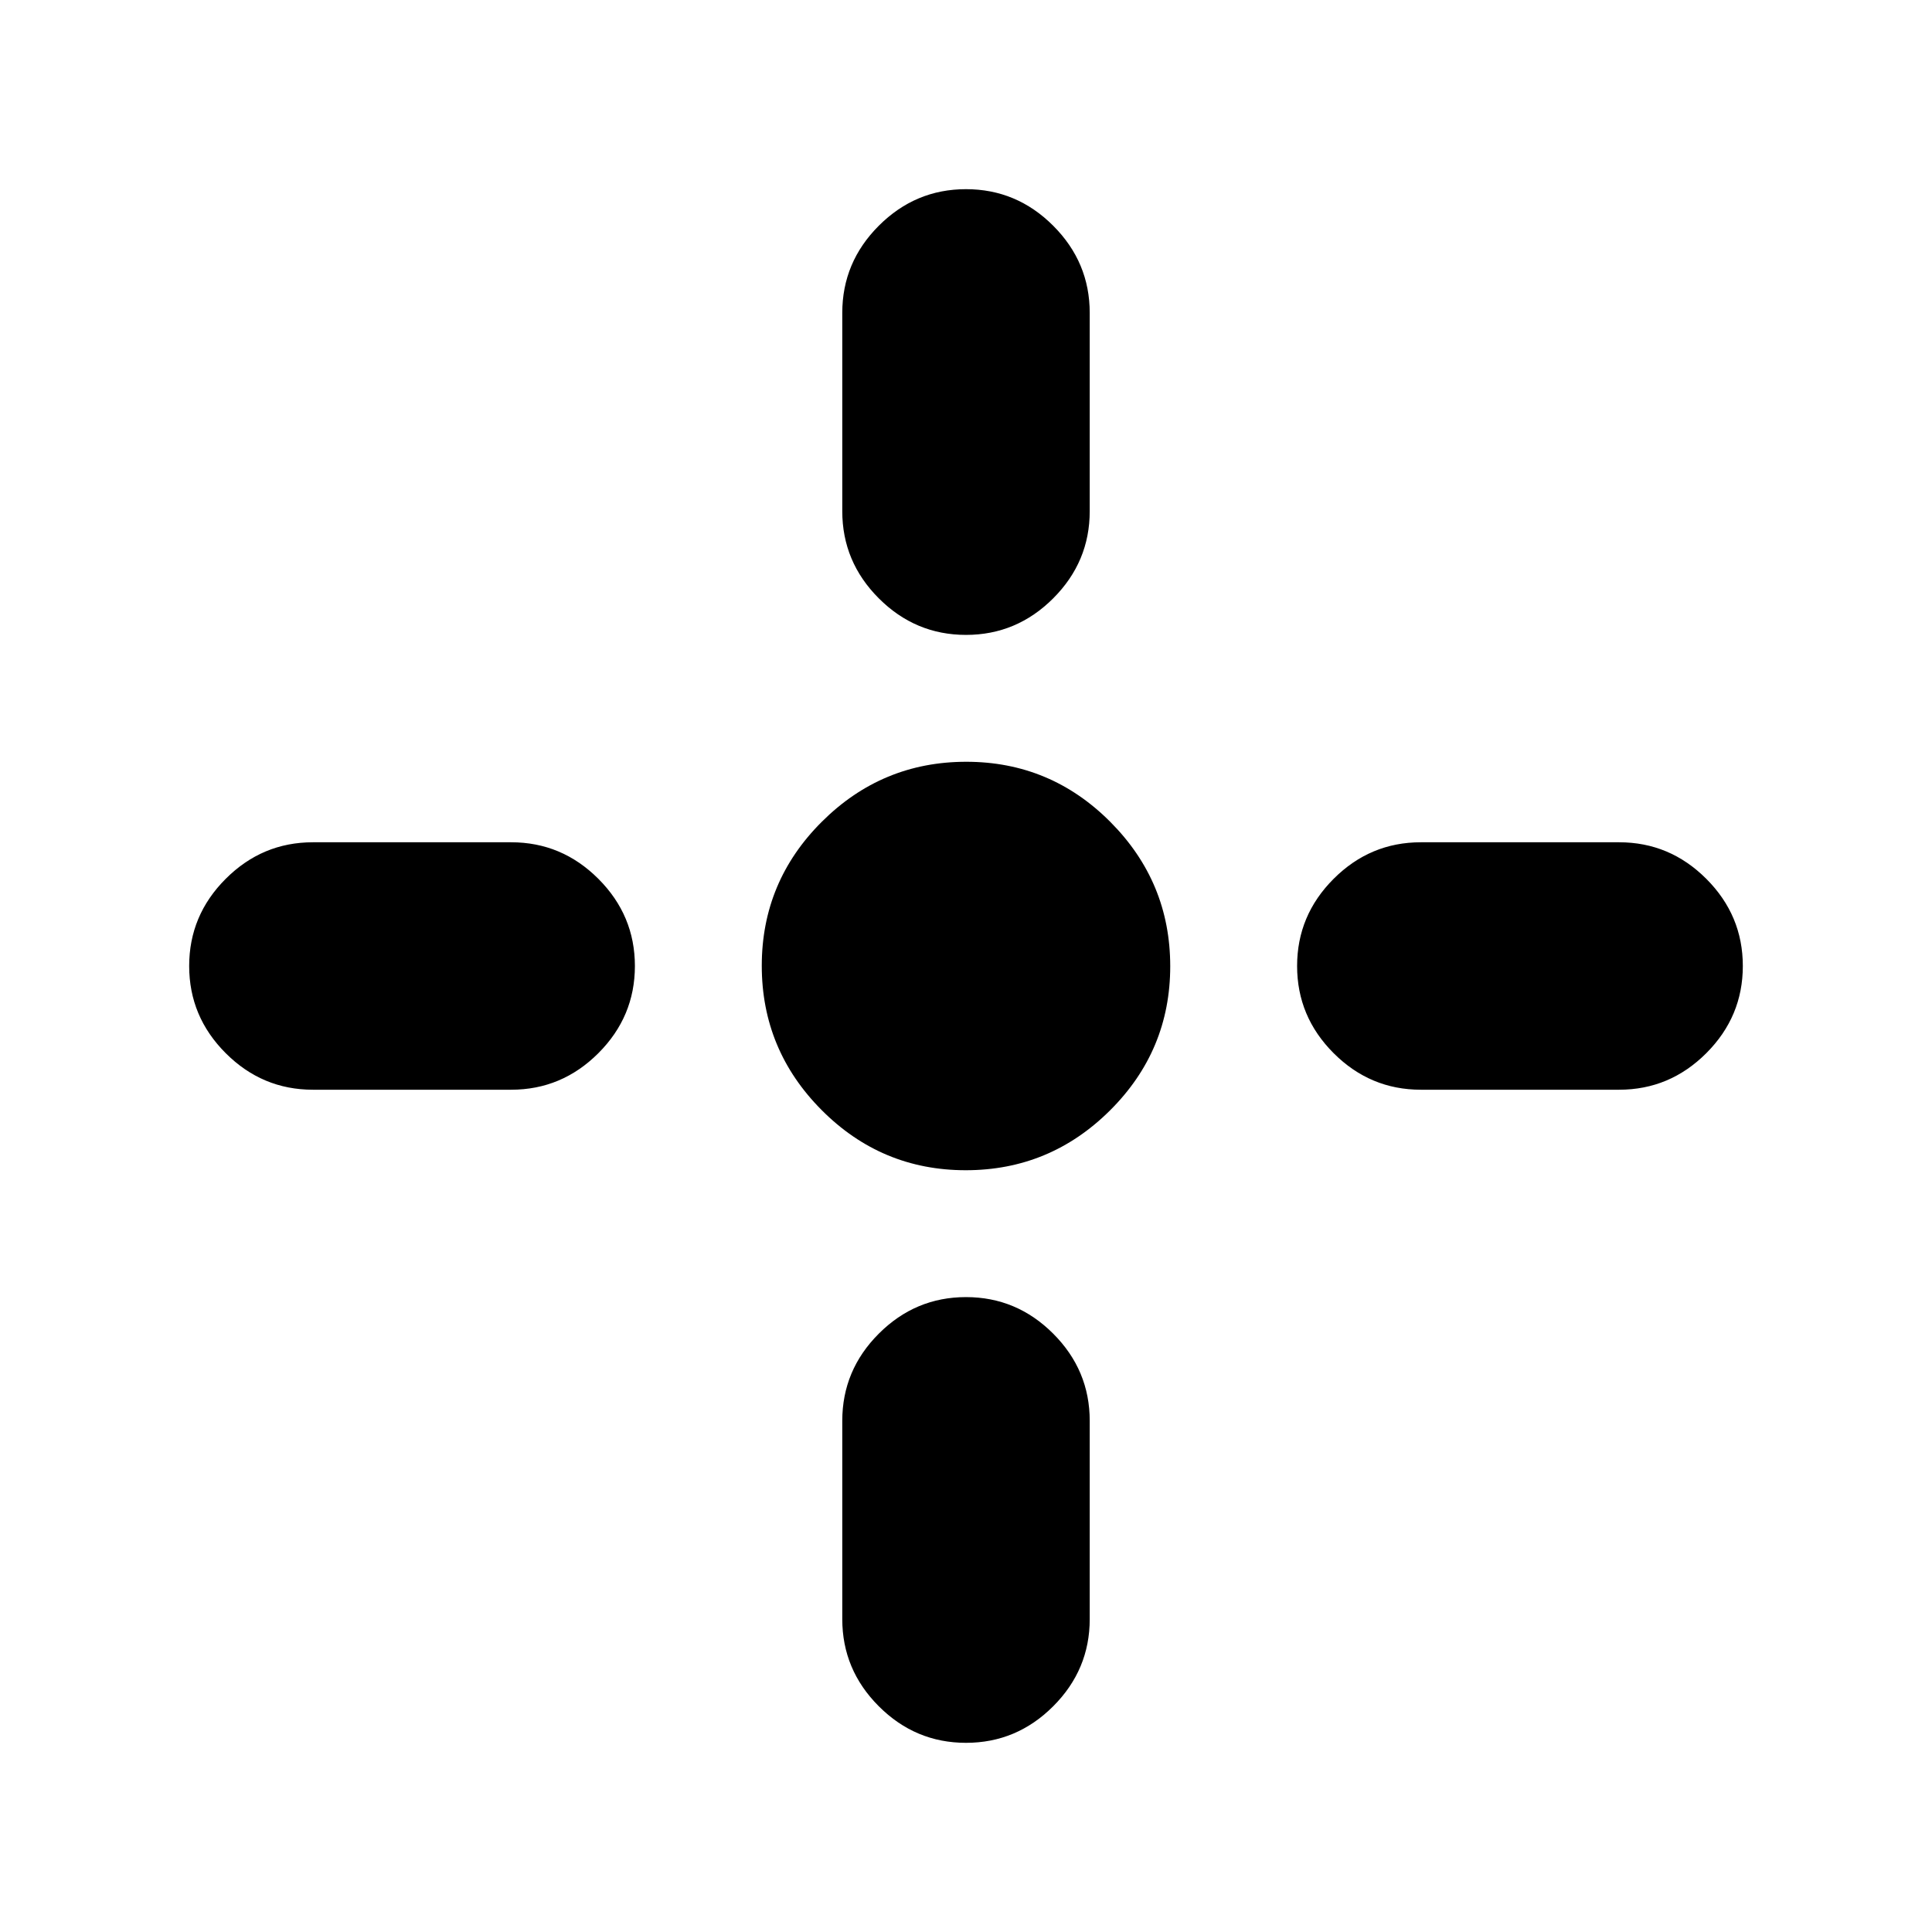 <svg xmlns="http://www.w3.org/2000/svg" height="24" viewBox="0 96 960 960" width="24"><path d="M479.88 677.479q-41.837 0-71.598-29.881-29.761-29.881-29.761-71.718t29.881-71.598q29.881-29.761 71.718-29.761t71.598 29.881q29.761 29.881 29.761 71.718t-29.881 71.598q-29.881 29.761-71.718 29.761Zm.12-266.002q-25.165 0-43.322-18.156-18.157-18.157-18.157-43.322v-98.521q0-25.165 18.157-43.322 18.157-18.157 43.322-18.157 25.165 0 43.322 18.157 18.157 18.157 18.157 43.322v98.521q0 25.165-18.157 43.322-18.157 18.156-43.322 18.156Zm0 550.524q-25.165 0-43.322-18.157-18.157-18.157-18.157-43.322v-98.521q0-25.165 18.157-43.322 18.157-18.156 43.322-18.156 25.165 0 43.322 18.156 18.157 18.157 18.157 43.322v98.521q0 25.165-18.157 43.322-18.157 18.157-43.322 18.157Zm226.001-324.522q-25.165 0-43.322-18.157-18.156-18.157-18.156-43.322 0-25.165 18.156-43.322 18.157-18.157 43.322-18.157h98.521q25.165 0 43.322 18.157 18.157 18.157 18.157 43.322 0 25.165-18.157 43.322-18.157 18.157-43.322 18.157h-98.521Zm-550.523 0q-25.165 0-43.322-18.157Q93.999 601.165 93.999 576q0-25.165 18.157-43.322 18.157-18.157 43.322-18.157h98.521q25.165 0 43.322 18.157 18.156 18.157 18.156 43.322 0 25.165-18.156 43.322-18.157 18.157-43.322 18.157h-98.521Z"/></svg>